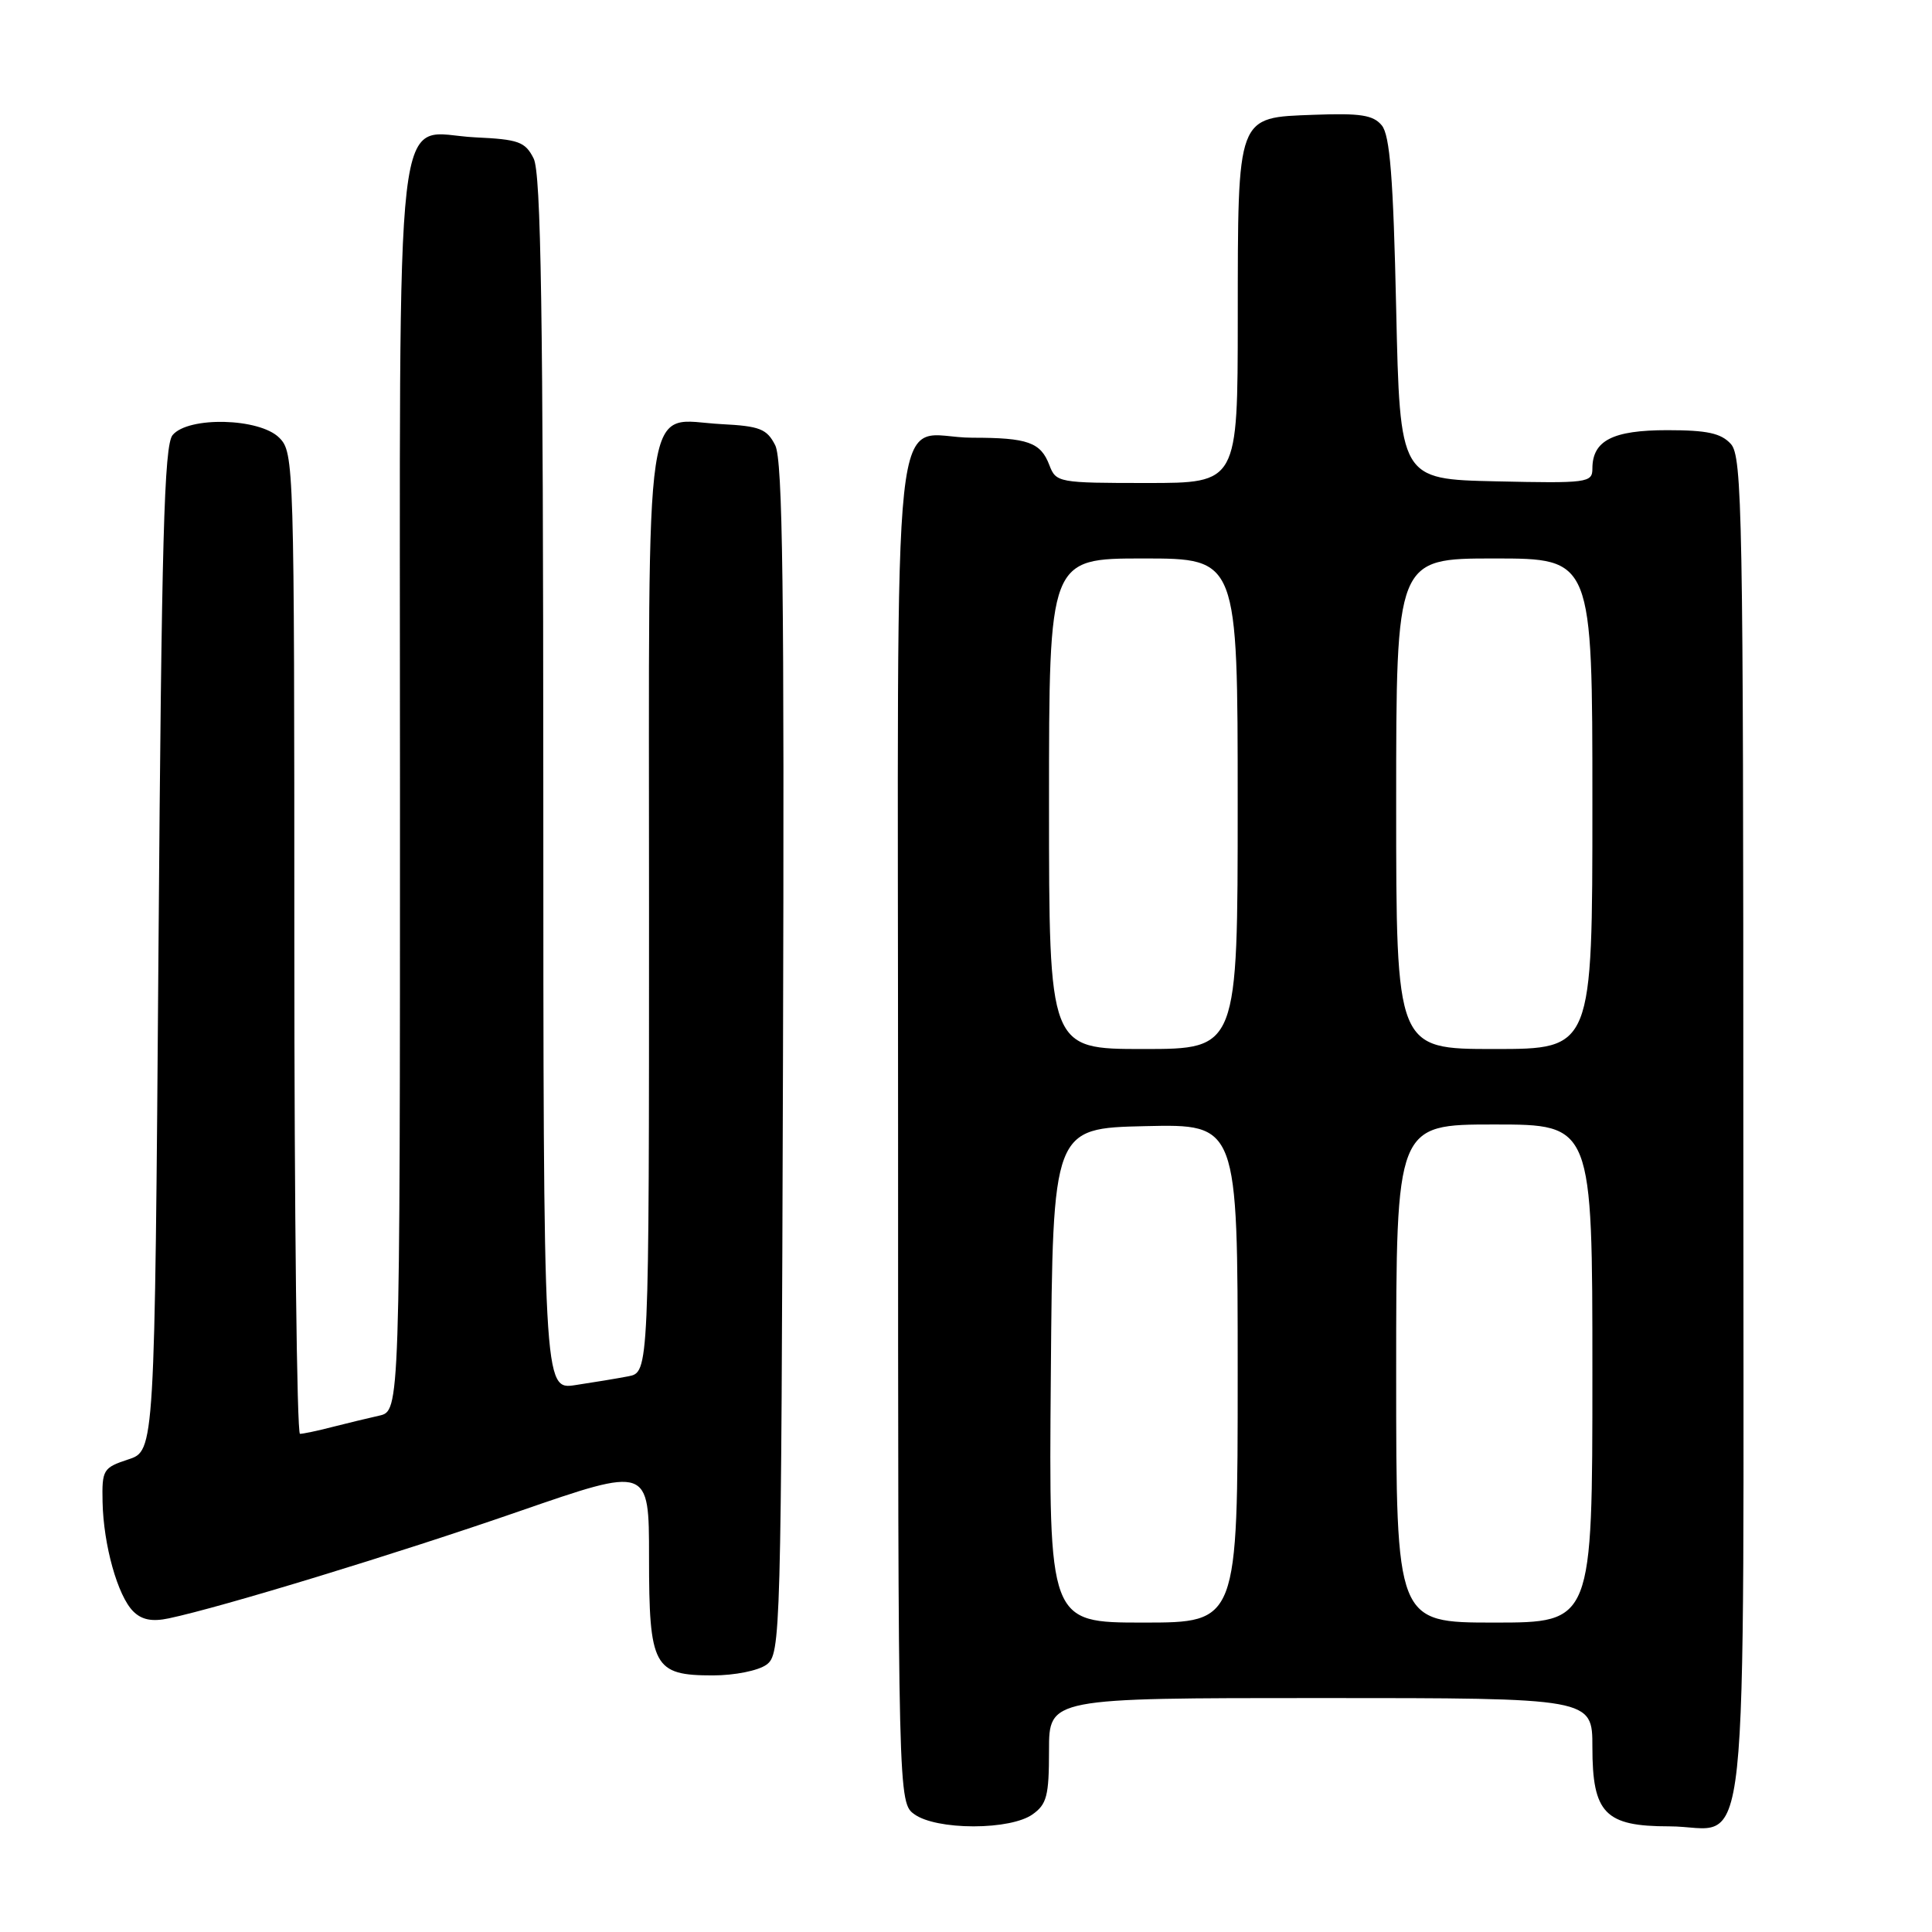 <?xml version="1.0" encoding="UTF-8" standalone="no"?>
<!DOCTYPE svg PUBLIC "-//W3C//DTD SVG 1.1//EN" "http://www.w3.org/Graphics/SVG/1.1/DTD/svg11.dtd" >
<svg xmlns="http://www.w3.org/2000/svg" xmlns:xlink="http://www.w3.org/1999/xlink" version="1.1" viewBox="0 0 256 256">
 <g >
 <path fill="currentColor"
d=" M 136.78 240.44 C 138.71 239.09 139.00 237.98 139.00 231.94 C 139.00 225.00 139.00 225.00 175.00 225.00 C 211.00 225.00 211.00 225.00 211.00 231.50 C 211.00 240.28 212.67 242.00 221.17 242.00 C 232.04 242.00 231.00 251.80 231.00 149.67 C 231.00 68.25 230.86 60.50 229.35 58.83 C 228.05 57.40 226.21 57.00 220.92 57.00 C 213.68 57.00 211.00 58.38 211.00 62.10 C 211.00 63.96 210.34 64.05 198.25 63.78 C 185.50 63.50 185.50 63.50 185.00 40.90 C 184.62 23.54 184.17 17.91 183.09 16.61 C 181.96 15.24 180.25 14.98 174.12 15.21 C 163.81 15.60 164.03 15.00 164.01 42.25 C 164.00 64.00 164.00 64.00 151.98 64.00 C 140.25 64.00 139.93 63.94 139.05 61.64 C 137.90 58.61 136.20 58.00 128.85 58.00 C 117.84 58.00 119.00 47.26 119.00 149.48 C 119.00 238.89 119.00 238.89 121.22 240.44 C 122.59 241.40 125.59 242.00 129.00 242.00 C 132.41 242.00 135.41 241.40 136.78 240.44 Z  M 101.56 220.58 C 103.45 219.20 103.51 217.06 103.75 140.33 C 103.94 78.20 103.72 60.97 102.72 59.00 C 101.62 56.83 100.68 56.46 95.61 56.20 C 85.15 55.65 86.00 49.98 86.00 120.58 C 86.00 181.84 86.00 181.84 83.25 182.37 C 81.74 182.66 78.59 183.18 76.25 183.53 C 72.00 184.18 72.00 184.18 71.99 103.84 C 71.97 41.23 71.69 22.95 70.71 21.00 C 69.59 18.78 68.73 18.47 62.98 18.20 C 52.03 17.68 53.00 9.30 53.00 104.59 C 53.00 186.96 53.00 186.96 50.25 187.58 C 48.74 187.92 45.92 188.60 44.00 189.09 C 42.08 189.59 40.16 189.99 39.75 189.99 C 39.34 190.00 39.00 160.75 39.00 125.00 C 39.00 61.33 38.96 59.96 37.00 58.00 C 34.38 55.38 24.95 55.15 22.87 57.65 C 21.75 59.00 21.41 71.46 21.00 125.77 C 20.50 192.24 20.50 192.24 17.00 193.38 C 13.67 194.48 13.50 194.74 13.59 199.02 C 13.71 204.73 15.59 211.45 17.65 213.51 C 18.78 214.64 20.15 214.91 22.37 214.44 C 29.42 212.95 52.57 205.88 68.75 200.27 C 86.00 194.30 86.00 194.30 86.00 206.32 C 86.00 220.86 86.61 222.00 94.46 222.00 C 97.34 222.00 100.48 221.37 101.56 220.58 Z  M 139.24 182.25 C 139.50 149.50 139.50 149.50 151.75 149.22 C 164.00 148.94 164.00 148.94 164.00 181.97 C 164.00 215.00 164.00 215.00 151.49 215.00 C 138.97 215.00 138.97 215.00 139.24 182.25 Z  M 185.00 182.00 C 185.00 149.00 185.00 149.00 198.00 149.00 C 211.00 149.00 211.00 149.00 211.00 182.00 C 211.00 215.00 211.00 215.00 198.00 215.00 C 185.00 215.00 185.00 215.00 185.00 182.00 Z  M 139.00 106.50 C 139.00 74.00 139.00 74.00 151.50 74.00 C 164.00 74.00 164.00 74.00 164.00 106.50 C 164.00 139.00 164.00 139.00 151.50 139.00 C 139.00 139.00 139.00 139.00 139.00 106.50 Z  M 185.00 106.50 C 185.00 74.00 185.00 74.00 198.00 74.00 C 211.00 74.00 211.00 74.00 211.00 106.50 C 211.00 139.00 211.00 139.00 198.00 139.00 C 185.00 139.00 185.00 139.00 185.00 106.50 Z "/>
</g>
</svg>